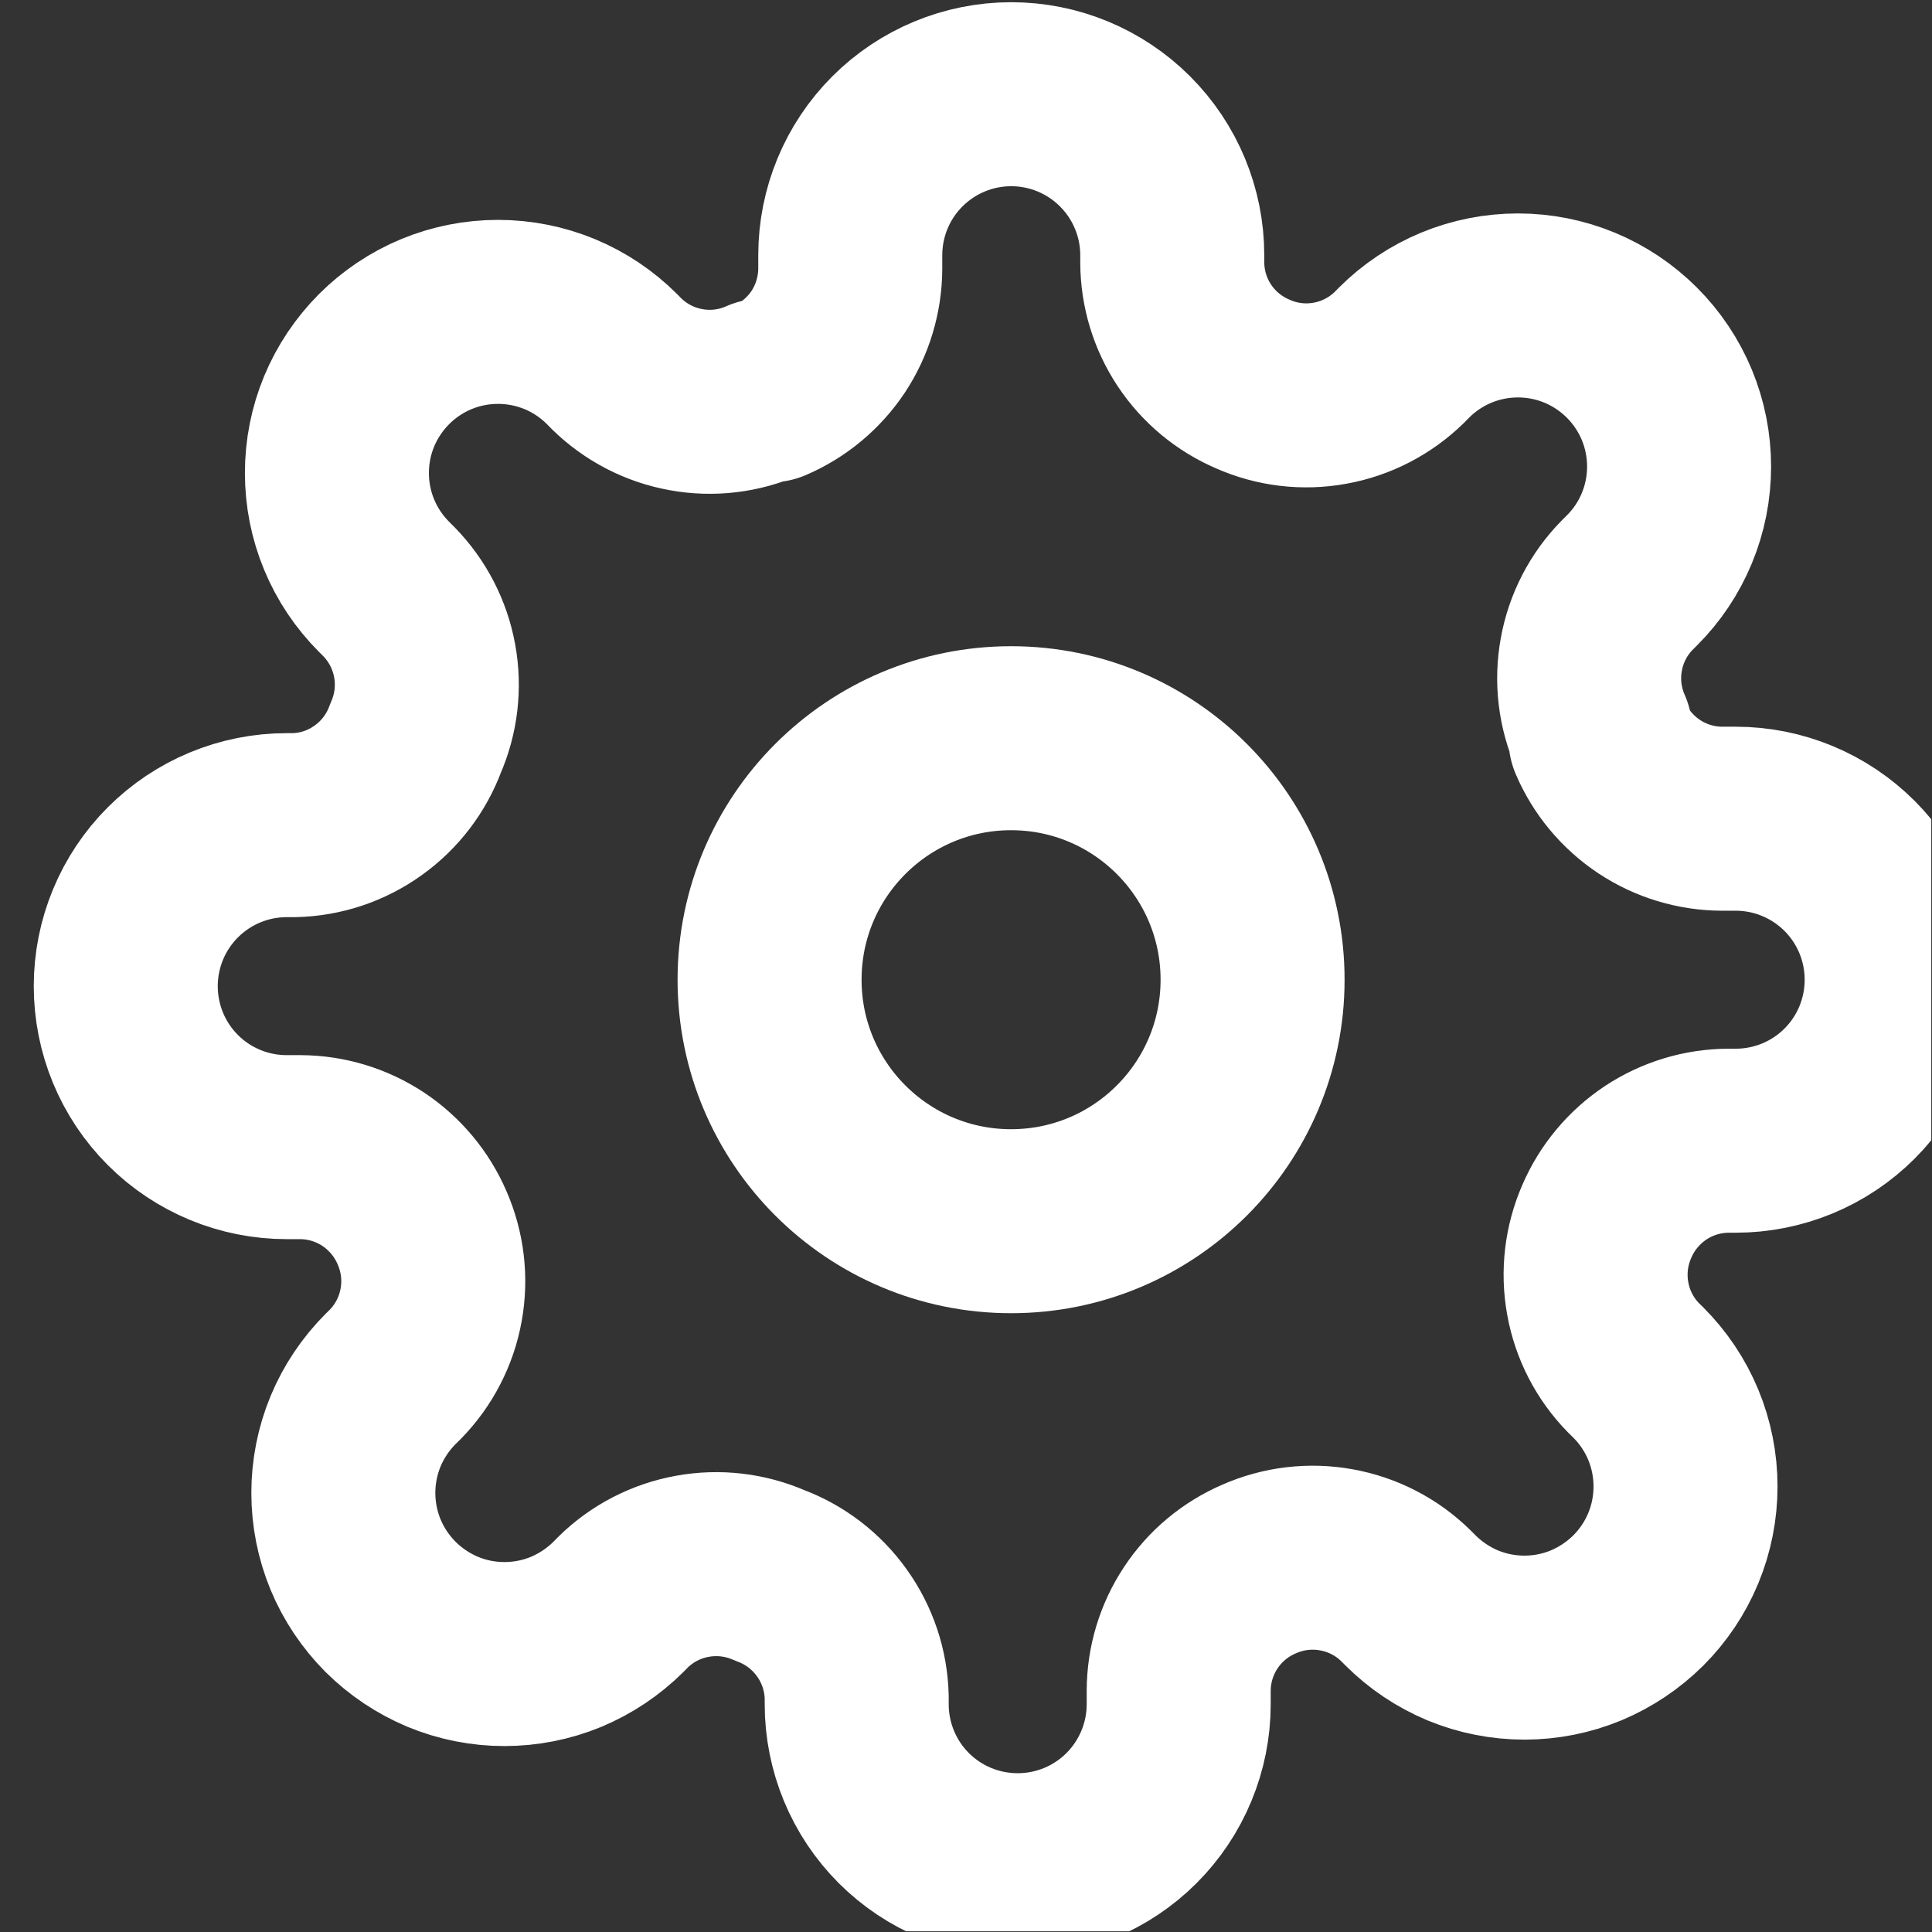 <svg width="21" height="21" viewBox="0 0 21 21" fill="none" xmlns="http://www.w3.org/2000/svg">
<rect x="0" y="0" width="21" height="21" fill="#333333" stroke="none"/>
<g clip-path="url(#clip0_0_5823)">
<path d="M17.466 13.274C17.35 13.538 17.315 13.831 17.367 14.115C17.418 14.399 17.553 14.661 17.755 14.867L17.808 14.919C17.971 15.082 18.1 15.275 18.188 15.487C18.276 15.7 18.321 15.928 18.321 16.157C18.321 16.387 18.276 16.615 18.188 16.828C18.1 17.04 17.971 17.233 17.808 17.396C17.645 17.558 17.452 17.687 17.24 17.776C17.027 17.864 16.8 17.909 16.57 17.909C16.34 17.909 16.112 17.864 15.899 17.776C15.687 17.687 15.494 17.558 15.332 17.396L15.279 17.343C15.073 17.141 14.811 17.006 14.527 16.955C14.243 16.903 13.95 16.938 13.687 17.054C13.428 17.165 13.207 17.349 13.052 17.584C12.896 17.819 12.813 18.094 12.812 18.376V18.524C12.812 18.988 12.627 19.434 12.299 19.762C11.971 20.09 11.526 20.274 11.062 20.274C10.597 20.274 10.152 20.09 9.824 19.762C9.496 19.434 9.312 18.988 9.312 18.524V18.446C9.305 18.156 9.211 17.875 9.042 17.64C8.874 17.404 8.638 17.224 8.367 17.124C8.103 17.008 7.81 16.973 7.526 17.025C7.242 17.076 6.98 17.211 6.774 17.413L6.722 17.466C6.559 17.628 6.366 17.757 6.154 17.846C5.941 17.934 5.713 17.979 5.483 17.979C5.253 17.979 5.026 17.934 4.813 17.846C4.601 17.757 4.408 17.628 4.245 17.466C4.083 17.303 3.953 17.11 3.865 16.898C3.777 16.685 3.732 16.457 3.732 16.227C3.732 15.998 3.777 15.77 3.865 15.557C3.953 15.345 4.083 15.152 4.245 14.989L4.298 14.937C4.499 14.731 4.635 14.469 4.686 14.185C4.738 13.901 4.703 13.608 4.587 13.344C4.476 13.086 4.291 12.865 4.057 12.709C3.822 12.554 3.547 12.47 3.265 12.469H3.117C2.652 12.469 2.207 12.285 1.879 11.957C1.551 11.629 1.367 11.184 1.367 10.719C1.367 10.255 1.551 9.81 1.879 9.482C2.207 9.154 2.652 8.969 3.117 8.969H3.195C3.485 8.963 3.766 8.869 4.001 8.7C4.237 8.532 4.417 8.296 4.517 8.024C4.633 7.76 4.668 7.468 4.616 7.184C4.565 6.9 4.429 6.638 4.228 6.432L4.175 6.379C4.013 6.217 3.883 6.024 3.795 5.811C3.707 5.599 3.662 5.371 3.662 5.141C3.662 4.911 3.707 4.684 3.795 4.471C3.883 4.259 4.013 4.066 4.175 3.903C4.338 3.74 4.531 3.611 4.743 3.523C4.956 3.435 5.183 3.39 5.413 3.39C5.643 3.39 5.871 3.435 6.084 3.523C6.296 3.611 6.489 3.74 6.652 3.903L6.704 3.956C6.91 4.157 7.172 4.293 7.456 4.344C7.74 4.396 8.033 4.361 8.297 4.244H8.367C8.625 4.133 8.846 3.949 9.002 3.715C9.157 3.48 9.24 3.205 9.242 2.923V2.774C9.242 2.31 9.426 1.865 9.754 1.537C10.082 1.209 10.527 1.024 10.992 1.024C11.456 1.024 11.901 1.209 12.229 1.537C12.557 1.865 12.742 2.31 12.742 2.774V2.853C12.743 3.135 12.826 3.41 12.982 3.645C13.137 3.879 13.358 4.063 13.617 4.174C13.88 4.291 14.173 4.326 14.457 4.274C14.741 4.223 15.003 4.087 15.209 3.886L15.261 3.833C15.424 3.67 15.617 3.541 15.829 3.453C16.042 3.365 16.27 3.32 16.5 3.32C16.73 3.32 16.957 3.365 17.17 3.453C17.382 3.541 17.575 3.67 17.738 3.833C17.901 3.996 18.03 4.189 18.118 4.401C18.206 4.614 18.251 4.841 18.251 5.071C18.251 5.301 18.206 5.529 18.118 5.741C18.03 5.954 17.901 6.147 17.738 6.309L17.685 6.362C17.483 6.568 17.348 6.83 17.297 7.114C17.245 7.398 17.28 7.69 17.396 7.954V8.024C17.507 8.283 17.692 8.504 17.926 8.659C18.161 8.815 18.436 8.898 18.718 8.899H18.866C19.331 8.899 19.776 9.084 20.104 9.412C20.432 9.74 20.616 10.185 20.616 10.649C20.616 11.114 20.432 11.559 20.104 11.887C19.776 12.215 19.331 12.399 18.866 12.399H18.788C18.506 12.4 18.231 12.484 17.996 12.639C17.762 12.795 17.577 13.016 17.466 13.274V13.274Z" stroke="white" stroke-width="2" stroke-linecap="round" stroke-linejoin="round"/>
<path d="M10.99 13.274C12.44 13.274 13.615 12.099 13.615 10.649C13.615 9.2 12.44 8.024 10.99 8.024C9.54 8.024 8.365 9.2 8.365 10.649C8.365 12.099 9.54 13.274 10.99 13.274Z" stroke="white" stroke-width="2" stroke-linecap="round" stroke-linejoin="round"/>
</g>
<defs>
<clipPath id="clip0_0_5823">
<rect width="20.5" height="20.5" fill="white" transform="scale(1.024)"/>
</clipPath>
</defs>
</svg>
